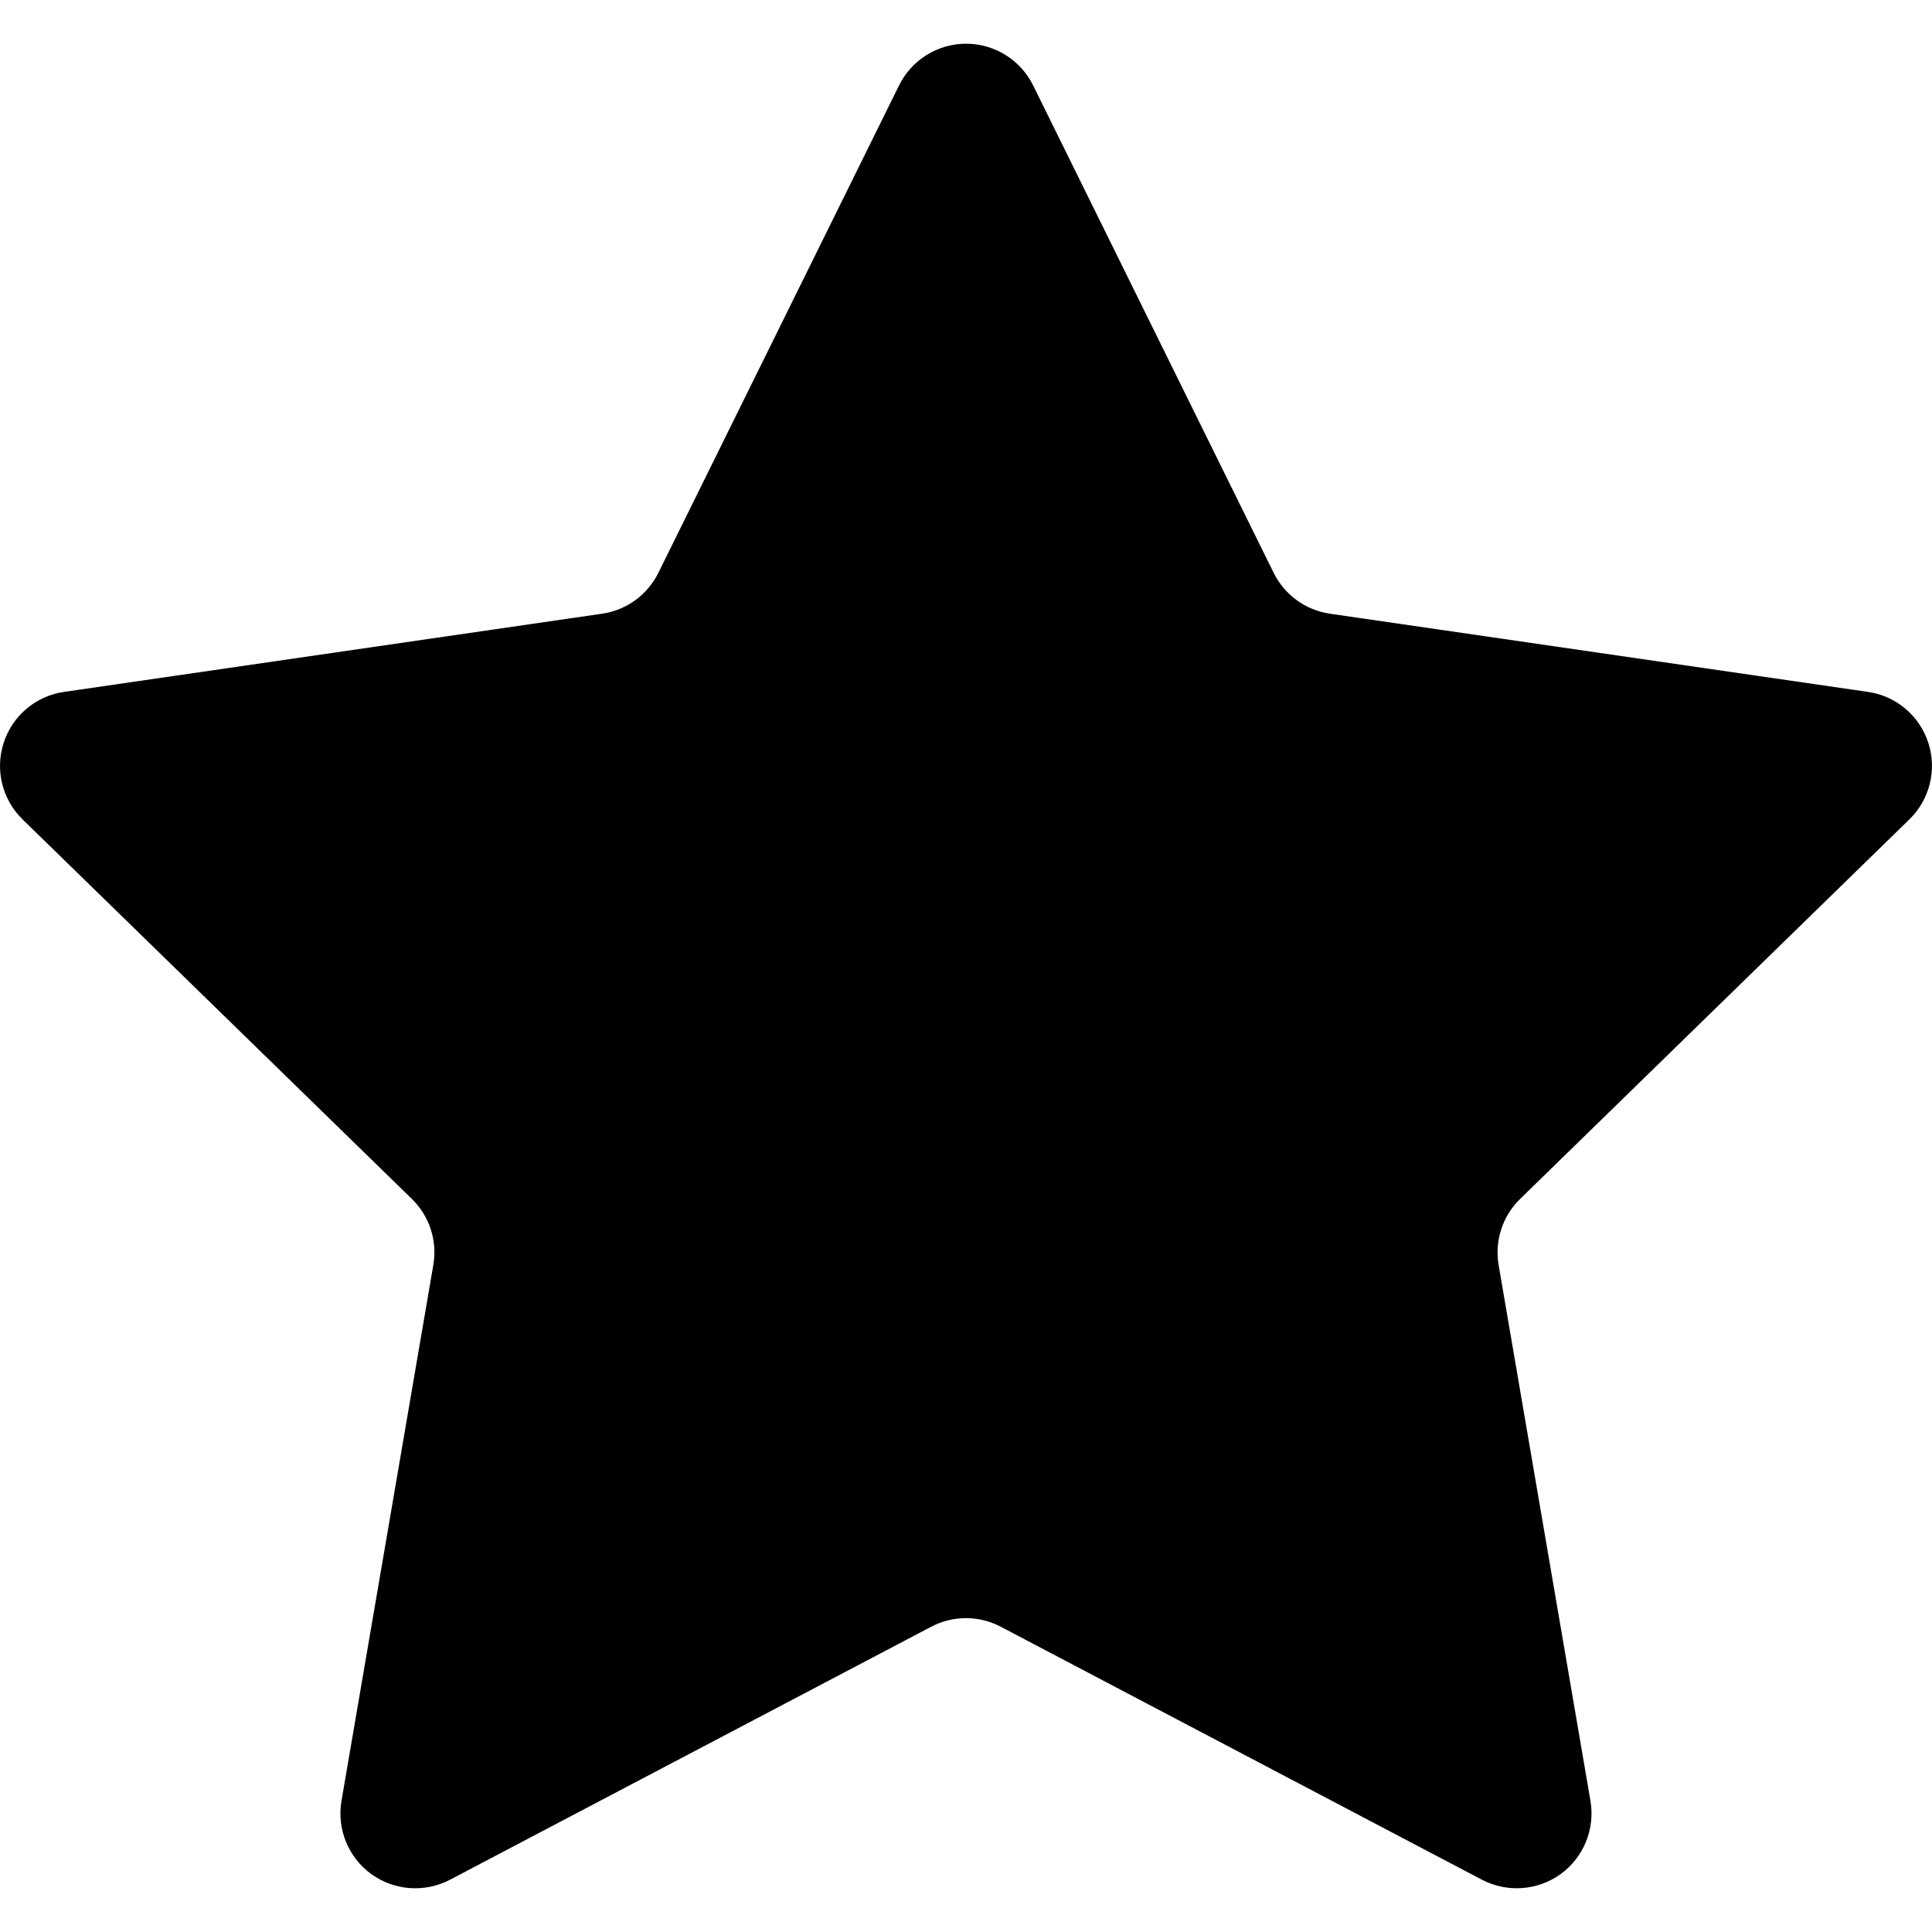 <svg viewBox="0 0 32 32" fill="black" xmlns="http://www.w3.org/2000/svg">
<path d="M14.891 1.415C15.1 0.992 15.531 0.724 16.001 0.724C16.472 0.724 16.904 0.992 17.112 1.415L21.096 9.488C21.276 9.853 21.626 10.107 22.029 10.165L30.939 11.46C31.406 11.527 31.793 11.854 31.939 12.303C32.084 12.751 31.963 13.243 31.625 13.572L25.179 19.857C24.887 20.141 24.753 20.551 24.822 20.953L26.343 29.828C26.422 30.293 26.232 30.762 25.85 31.04C25.468 31.316 24.963 31.352 24.545 31.134L16.576 26.944C16.215 26.754 15.784 26.754 15.423 26.944L7.454 31.134C7.037 31.352 6.531 31.317 6.149 31.04C5.767 30.763 5.577 30.293 5.656 29.828L7.177 20.953C7.247 20.551 7.113 20.141 6.821 19.857L0.374 13.572C0.037 13.243 -0.085 12.751 0.061 12.303C0.206 11.854 0.594 11.527 1.061 11.46L9.972 10.165C10.375 10.107 10.724 9.853 10.905 9.487L14.891 1.415Z"/>
</svg>
